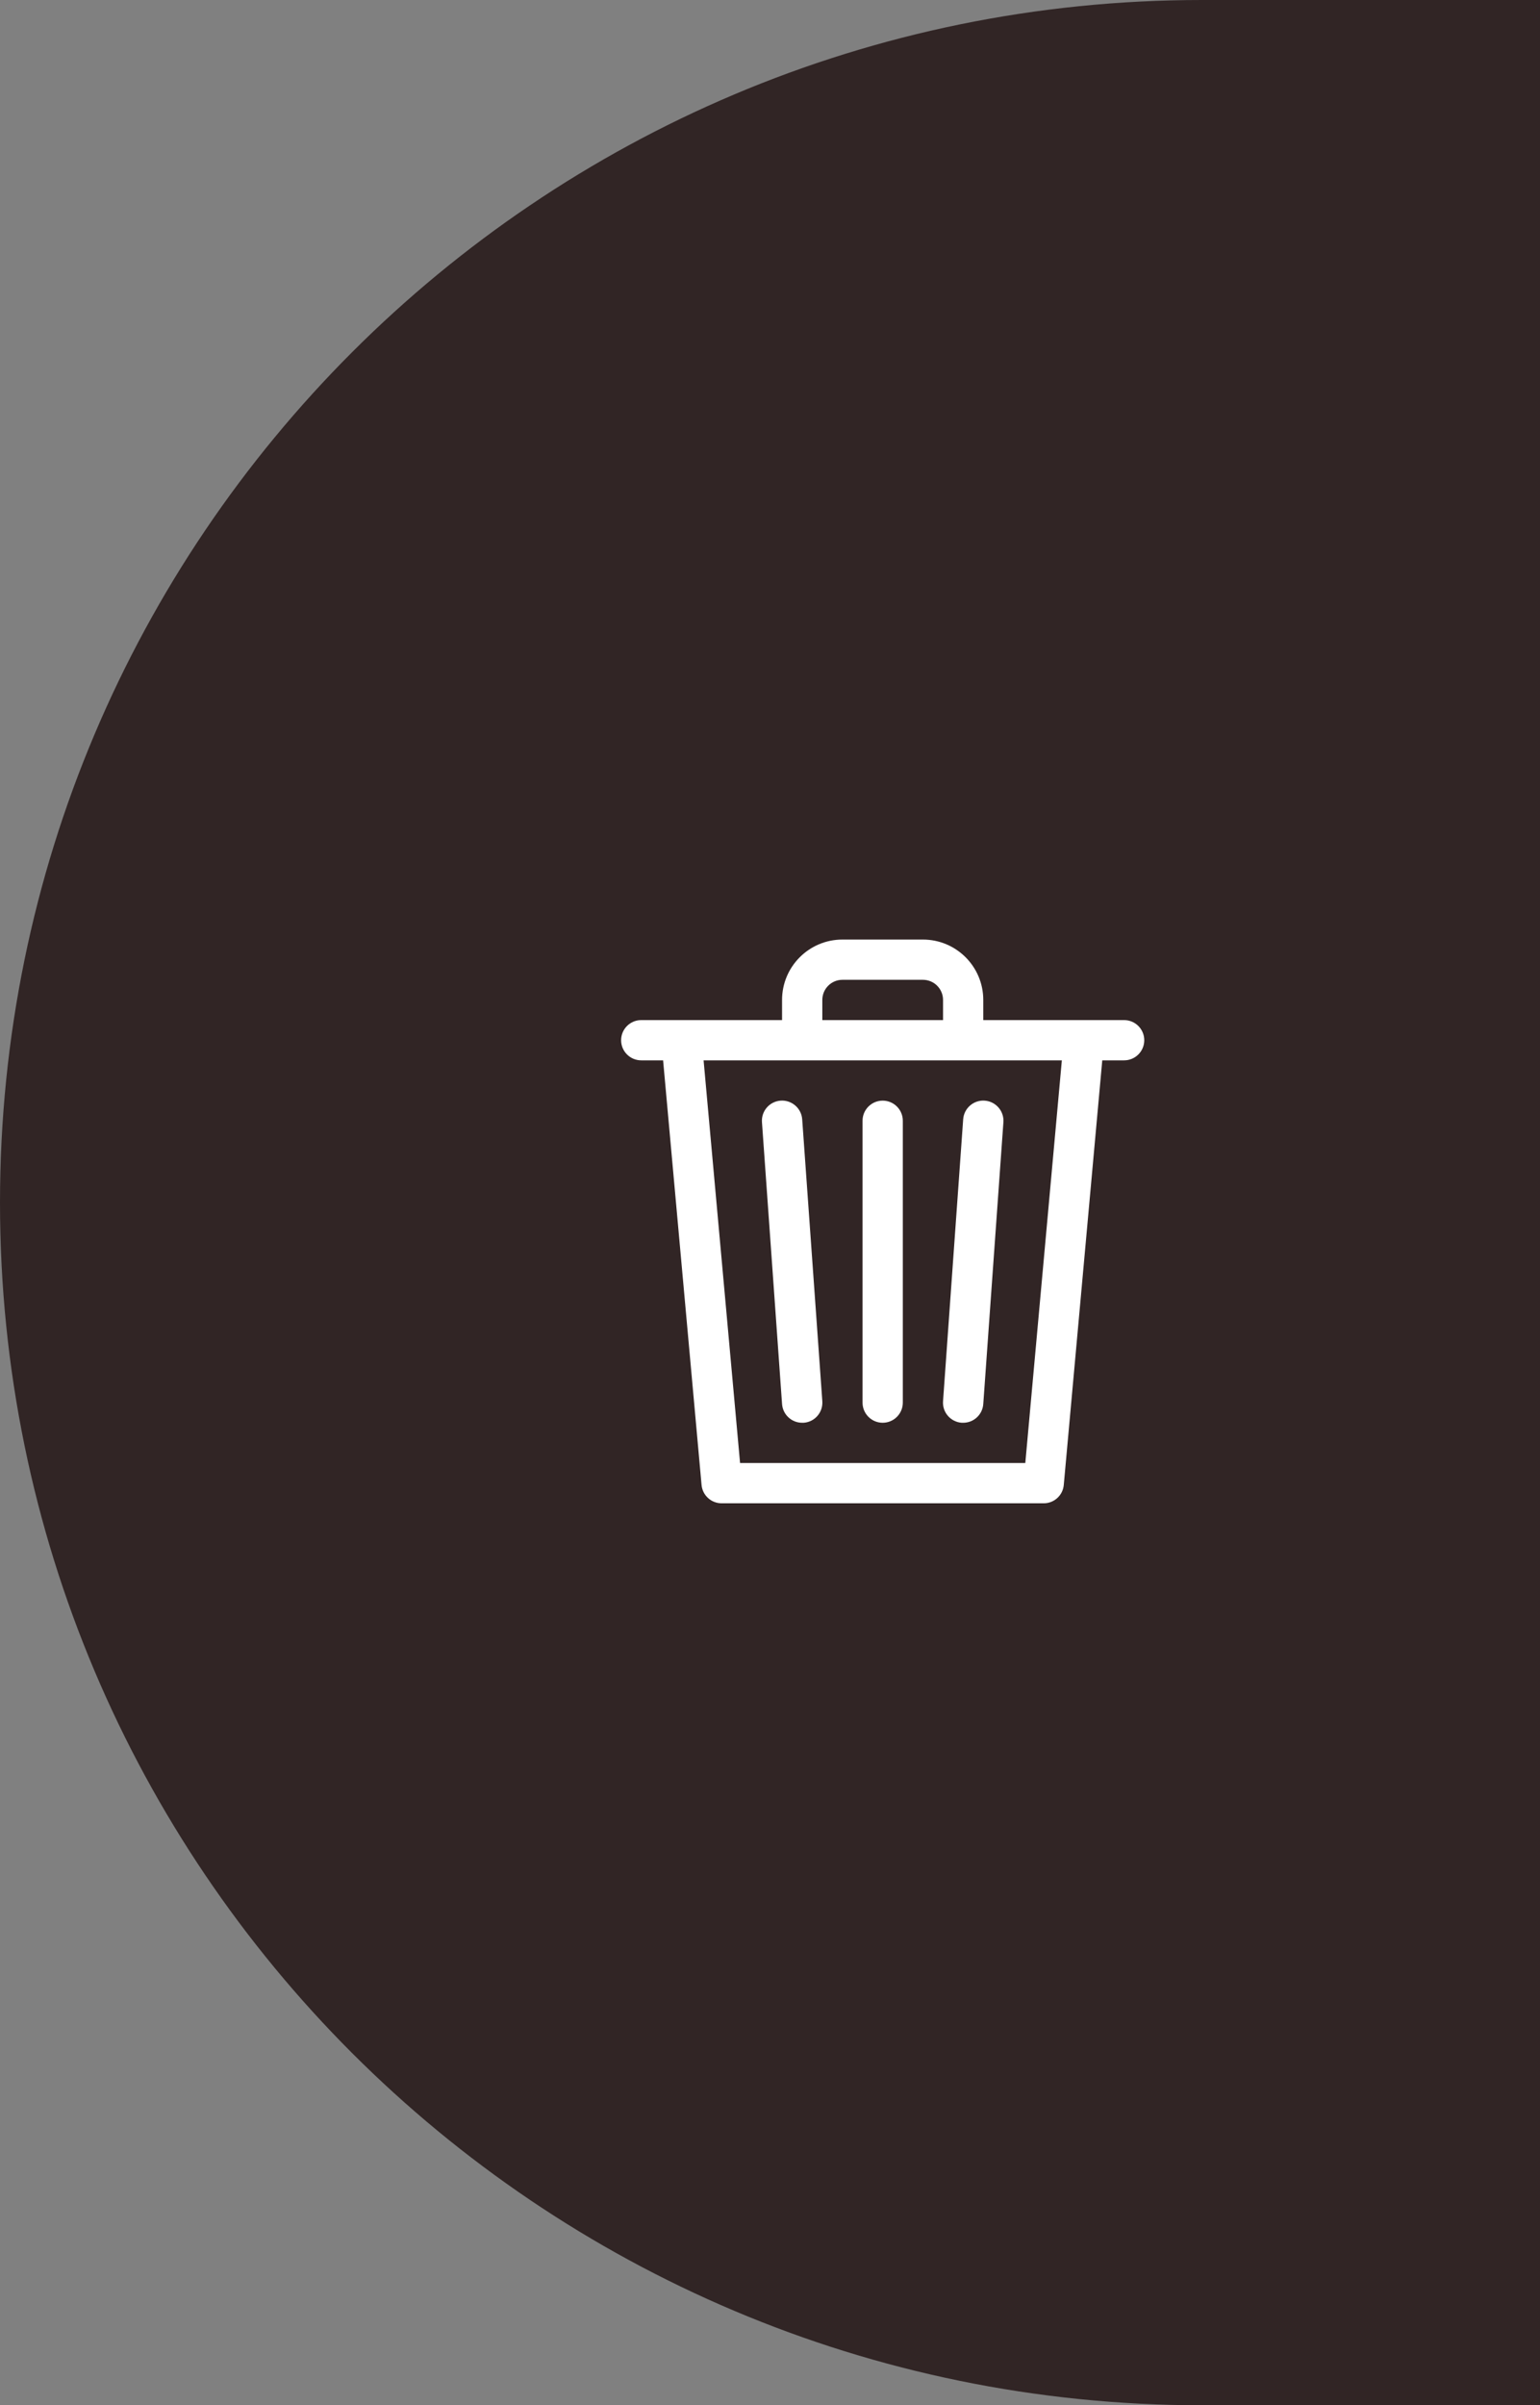 <svg width="41" height="64" viewBox="0 0 41 64" fill="none" xmlns="http://www.w3.org/2000/svg">
<rect x="0" y="0" width="41" height="64" fill="#808080" stroke="none"/>
<path d="M0 32C0 14.327 14.327 0 32 0H41V64H32C14.327 64 0 49.673 0 32Z" fill="#312525"/>
<g clip-path="url(#clip0_1_1109)">
<path d="M29.928 27.143H26.178V26.607C26.178 25.72 25.459 25 24.571 25H22.428C21.541 25 20.821 25.72 20.821 26.607V27.143H17.071C16.776 27.143 16.536 27.383 16.536 27.679C16.536 27.974 16.776 28.214 17.071 28.214H17.654L18.678 39.513C18.704 39.79 18.936 40.001 19.214 40H27.786C28.064 40.001 28.296 39.79 28.321 39.513L29.346 28.214H29.928C30.224 28.214 30.464 27.974 30.464 27.679C30.464 27.383 30.224 27.143 29.928 27.143ZM21.893 26.607C21.893 26.311 22.133 26.071 22.428 26.071H24.571C24.867 26.071 25.107 26.311 25.107 26.607V27.143H21.893V26.607H21.893ZM27.297 38.928H19.703L18.732 28.214H21.357H28.27L27.297 38.928Z" fill="white"/>
<path d="M21.893 37.285C21.893 37.285 21.893 37.284 21.893 37.283L21.357 29.783C21.336 29.488 21.079 29.265 20.783 29.286C20.487 29.307 20.265 29.564 20.286 29.859L20.821 37.359C20.841 37.64 21.075 37.858 21.357 37.857H21.396C21.691 37.837 21.913 37.581 21.893 37.285Z" fill="white"/>
<path d="M23.5 29.286C23.204 29.286 22.964 29.526 22.964 29.821V37.321C22.964 37.617 23.204 37.857 23.5 37.857C23.796 37.857 24.036 37.617 24.036 37.321V29.821C24.036 29.526 23.796 29.286 23.5 29.286Z" fill="white"/>
<path d="M26.216 29.286C25.921 29.265 25.664 29.488 25.643 29.783L25.107 37.283C25.085 37.578 25.307 37.835 25.602 37.857C25.603 37.857 25.604 37.857 25.605 37.857H25.643C25.924 37.858 26.158 37.64 26.178 37.359L26.714 29.859C26.735 29.564 26.512 29.307 26.216 29.286Z" fill="white"/>
</g>
<defs>
<clipPath id="clip0_1_1109">
<rect width="15" height="15" fill="white" transform="translate(16 25)"/>
</clipPath>
</defs>
</svg>
